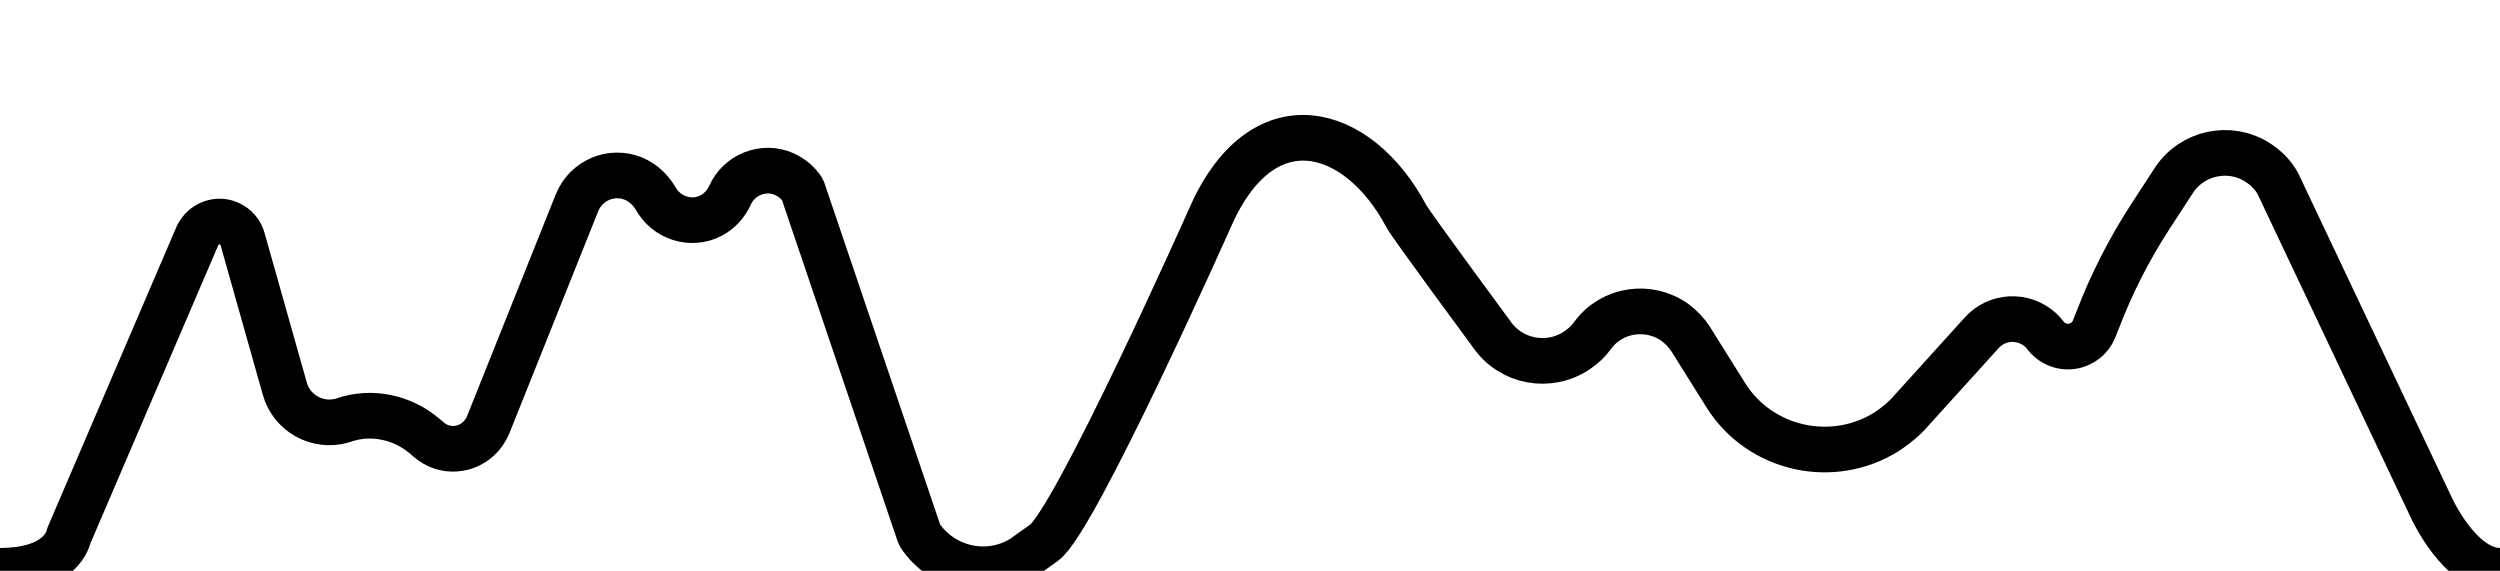 <?xml version="1.0" encoding="utf-8"?>
<!-- Generator: Adobe Illustrator 22.0.1, SVG Export Plug-In . SVG Version: 6.00 Build 0)  -->
<svg version="1.1" id="Layer_1" xmlns="http://www.w3.org/2000/svg" xmlns:xlink="http://www.w3.org/1999/xlink" x="0px" y="0px"
	 viewBox="0 0 438 100" style="enable-background:new 0 0 438 100;" xml:space="preserve">
<defs>
	<path id="SVGID_1_" d="M438,100c-7,0-12-11-12-11l-26.9-56.8c-0.8-1.5-2.1-2.8-3.5-3.7c-4.9-3.2-11.6-1.8-14.8,3.2l-4.1,6.3
		c-3.7,5.7-6.8,11.8-9.2,18.1l-0.6,1.5c-0.3,0.8-0.9,1.6-1.6,2.1c-2.2,1.7-5.3,1.2-6.9-0.9c-0.3-0.4-0.6-0.7-0.9-1
		c-3-2.7-7.6-2.5-10.3,0.5l-12.4,13.7c-1.2,1.4-2.7,2.6-4.2,3.6c-9.5,6-22.2,3.2-28.2-6.3l-6.2-9.9c-0.7-1.1-1.6-2-2.6-2.8
		c-4.6-3.4-11.2-2.5-14.6,2.2c-0.7,1-1.6,1.8-2.6,2.5c-4.9,3.4-11.7,2.2-15.1-2.8c0,0-14.1-19.1-14.9-20.6C238,22,221,17,211.8,38.6
		c0,0-23.5,52.7-28.9,56.5l-3.1,2.2c-0.1,0.1-0.3,0.2-0.4,0.3c-6.1,4-14.3,2.2-18.3-3.9l-20.5-60.5c-0.8-1.2-1.9-2.1-3.2-2.7
		c-3.6-1.6-7.9,0.1-9.5,3.7c-0.6,1.3-1.5,2.4-2.7,3.2c-3.3,2.2-7.8,1.2-10-2.1l-0.7-1.1c-0.9-1.3-2.1-2.3-3.5-2.9
		c-3.9-1.6-8.3,0.3-9.9,4.2l-15.6,39c-0.3,0.7-0.7,1.3-1.2,1.9c-2.4,2.7-6.5,3-9.2,0.6l-0.6-0.5c-3.9-3.4-9.4-4.6-14.3-2.9
		c-0.1,0-0.2,0.1-0.3,0.1c-4.3,1.2-8.8-1.3-10-5.6l-7.4-26.2c-0.3-1.2-1.2-2.2-2.3-2.7c-2.1-1-4.6,0-5.6,2.1L12,94c0,0-1,6-12,6"/>
</defs>
<clipPath id="SVGID_2_">
	<use xlink:href="#SVGID_1_"  style="overflow:visible;"/>
</clipPath>
<use xlink:href="#SVGID_1_"  style="overflow:visible;fill-rule:evenodd;clip-rule:evenodd;fill:none;stroke:#000000;stroke-width:8;stroke-linecap:square;stroke-linejoin:bevel;stroke-miterlimit:10;"/>
</svg>
